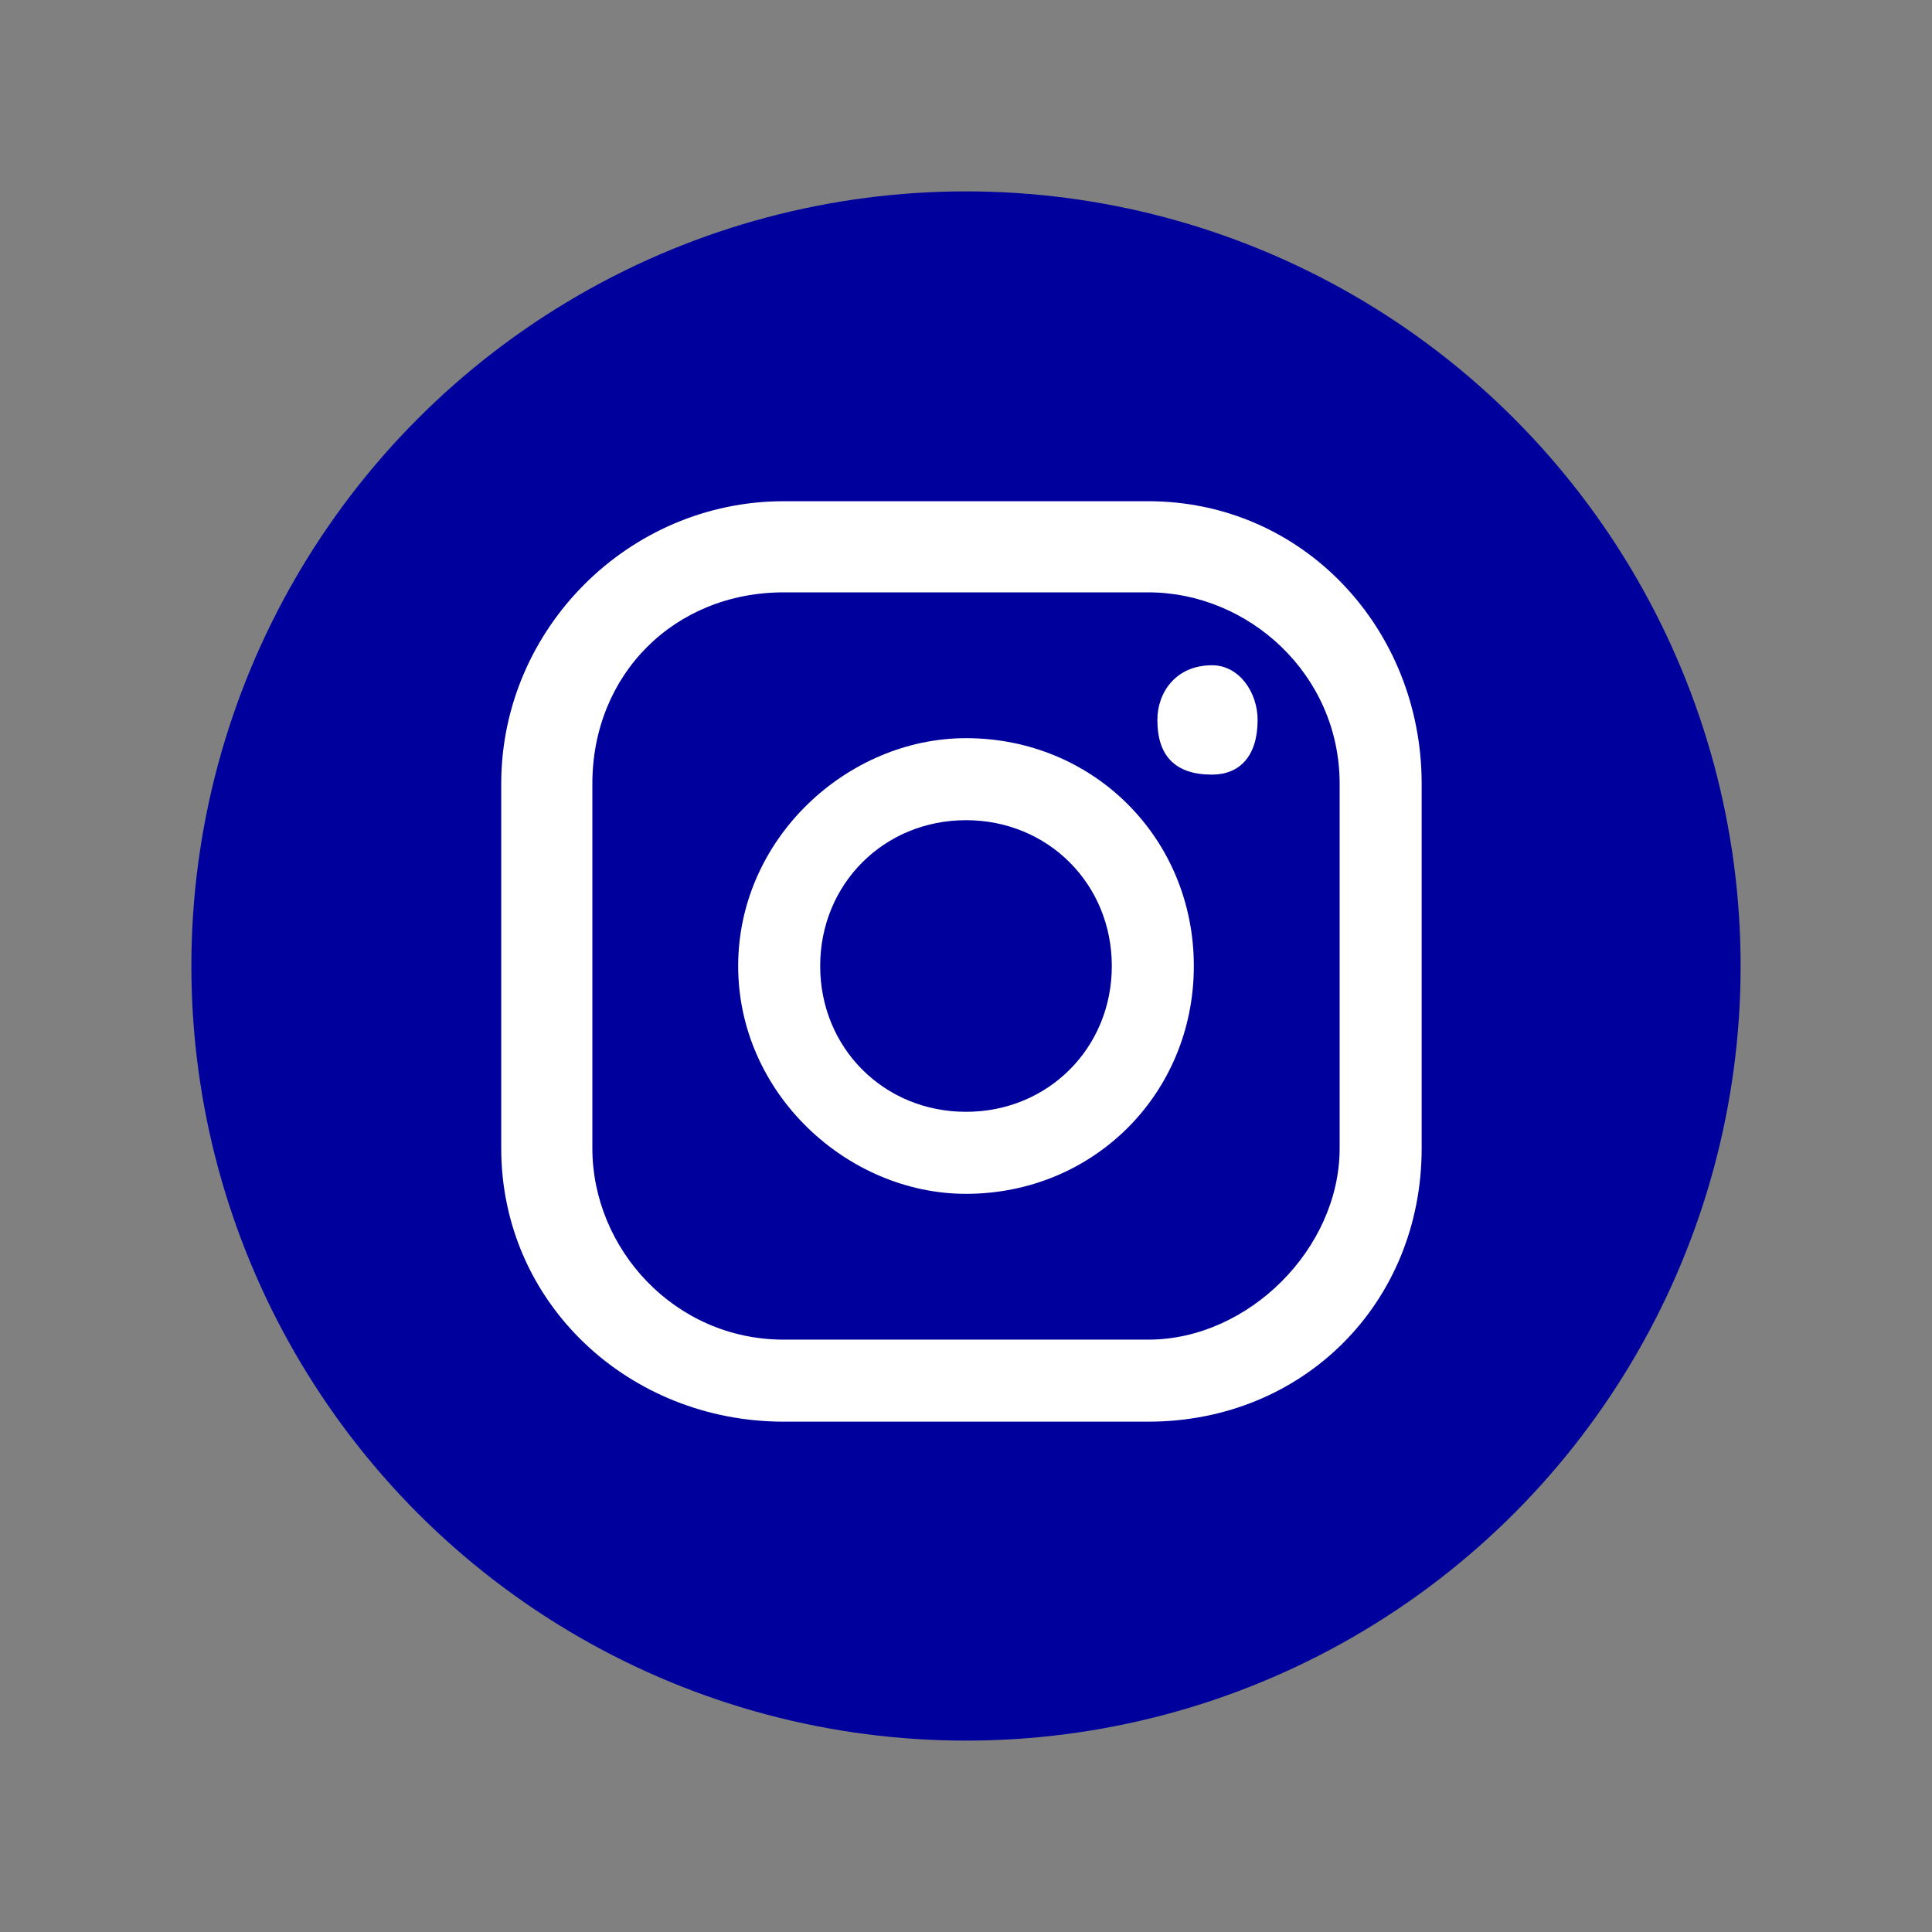 <?xml version="1.0" encoding="UTF-8"?>
<!DOCTYPE svg PUBLIC "-//W3C//DTD SVG 1.1//EN" "http://www.w3.org/Graphics/SVG/1.1/DTD/svg11.dtd">
<!-- Creator: CorelDRAW X7 -->
<svg xmlns="http://www.w3.org/2000/svg" xml:space="preserve" width="2.117mm" height="2.117mm" version="1.1" style="shape-rendering:geometricPrecision; text-rendering:geometricPrecision; image-rendering:optimizeQuality; fill-rule:evenodd; clip-rule:evenodd"
viewBox="0 0 212 212"
 xmlns:xlink="http://www.w3.org/1999/xlink">
 <rect x="0" y="0" width="212" height="212" fill="#808080" stroke="none"/>
 <defs>
  <style type="text/css">
   <![CDATA[
    .fil0 {fill:#00009C}
    .fil1 {fill:white;fill-rule:nonzero}
   ]]>
  </style>
 </defs>
 <g id="Layer_x0020_1">
  <g id="_269406368">
   <circle class="fil0" cx="106" cy="106" r="85"/>
   <g>
    <path class="fil1" d="M133 73c-4,0 -6,3 -6,6 0,4 2,6 6,6 3,0 5,-2 5,-6 0,-3 -2,-6 -5,-6z"/>
    <path class="fil1" d="M106 122c-9,0 -16,-7 -16,-16 0,-9 7,-16 16,-16 9,0 16,7 16,16 0,9 -7,16 -16,16zm0 -41c-13,0 -25,11 -25,25 0,14 12,25 25,25 14,0 25,-11 25,-25 0,-14 -11,-25 -25,-25z"/>
    <path class="fil1" d="M86 65c-12,0 -21,9 -21,21l0 40c0,11 9,21 21,21l40 0c11,0 21,-10 21,-21l0 -40c0,-12 -10,-21 -21,-21l-40 0zm40 91l-40 0c-17,0 -31,-13 -31,-30l0 -40c0,-17 14,-31 31,-31l40 0c17,0 30,14 30,31l0 40c0,17 -13,30 -30,30z"/>
   </g>
  </g>
 </g>
</svg>
